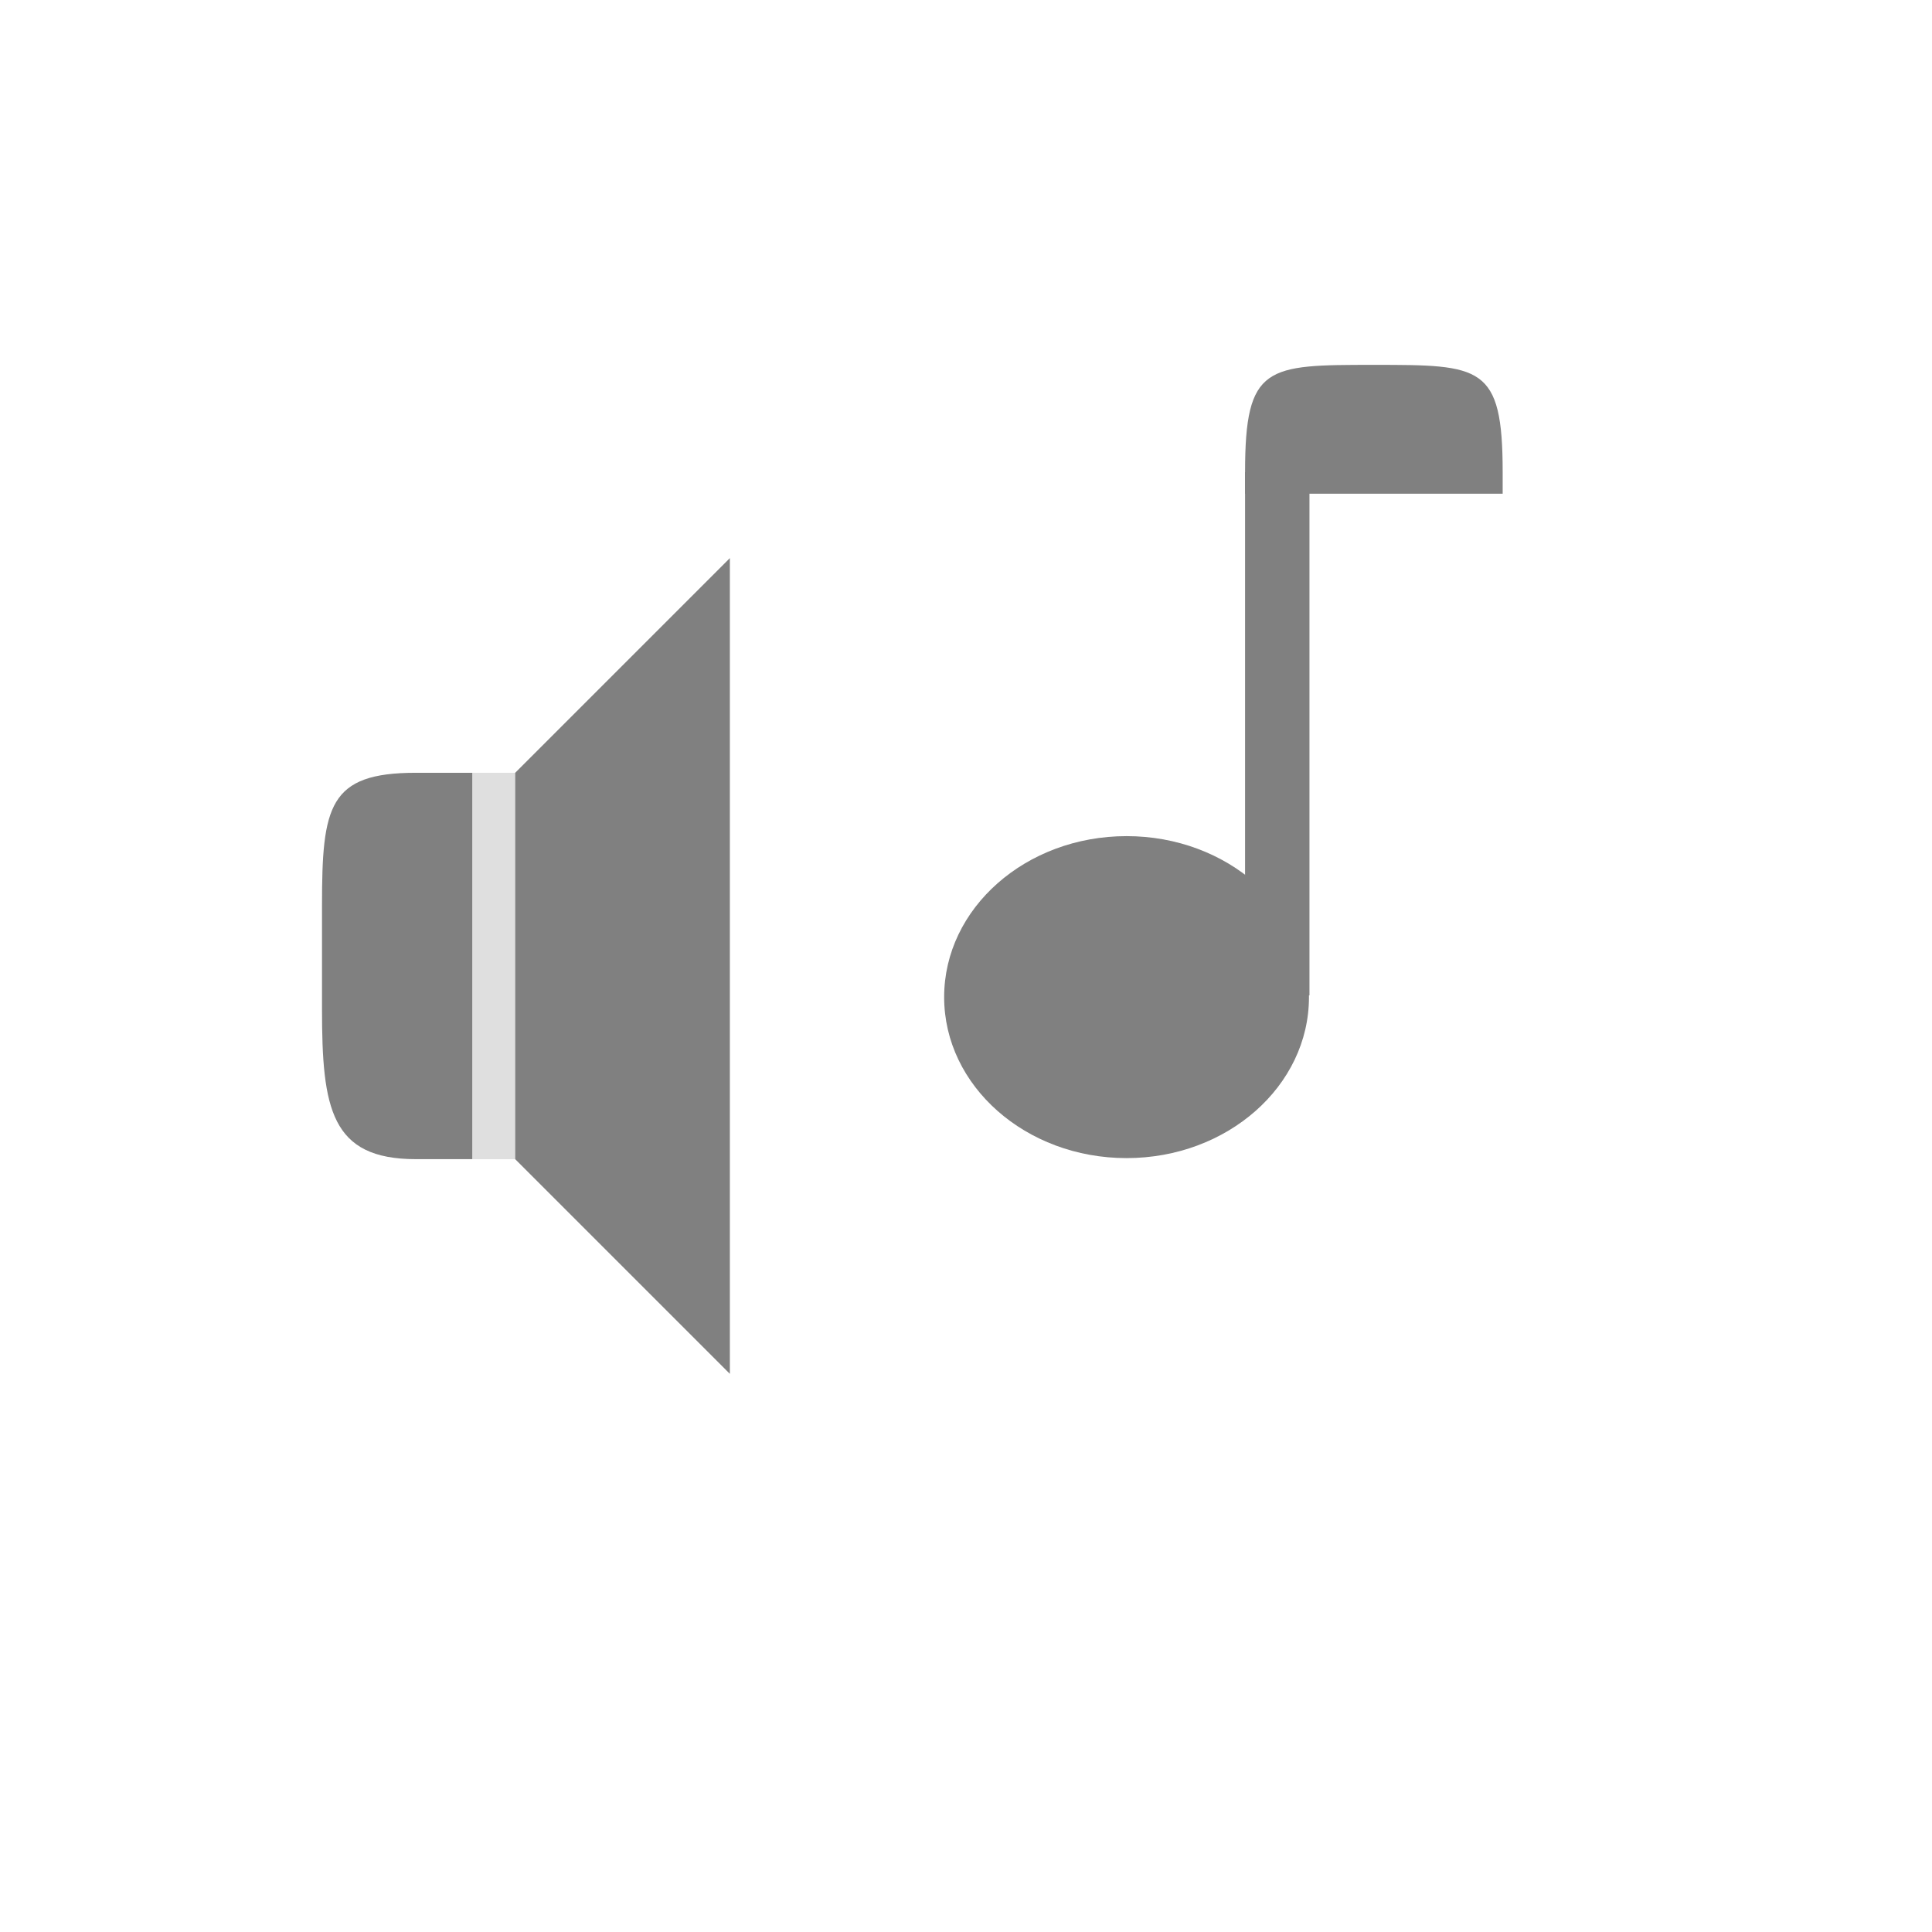 <?xml version="1.0" encoding="UTF-8" standalone="no"?>
<!-- Created with Inkscape (http://www.inkscape.org/) -->

<svg
   xmlns:dc="http://purl.org/dc/elements/1.1/"
   xmlns:cc="http://creativecommons.org/ns#"
   xmlns:rdf="http://www.w3.org/1999/02/22-rdf-syntax-ns#"
   xmlns:svg="http://www.w3.org/2000/svg"
   xmlns="http://www.w3.org/2000/svg"
   xmlns:sodipodi="http://sodipodi.sourceforge.net/DTD/sodipodi-0.dtd"
   xmlns:inkscape="http://www.inkscape.org/namespaces/inkscape"
   width="90"
   height="90"
   id="svg3315"
   version="1.1"
   inkscape:version="0.48+devel r12277"
   sodipodi:docname="setting-sounds.svg">
  <defs
     id="defs3317" />
  <sodipodi:namedview
     id="base"
     pagecolor="#ffffff"
     bordercolor="#666666"
     borderopacity="1.0"
     inkscape:pageopacity="0.0"
     inkscape:pageshadow="2"
     inkscape:zoom="5.0931703"
     inkscape:cx="10.258836"
     inkscape:cy="41.869796"
     inkscape:document-units="px"
     inkscape:current-layer="layer1"
     showgrid="false"
     fit-margin-top="0"
     fit-margin-left="0"
     fit-margin-right="0"
     fit-margin-bottom="0" />
  <g
     inkscape:label="Layer 1"
     inkscape:groupmode="layer"
     id="layer1"
     transform="translate(-340.714,-515.934)">
    <g
       id="g1738"
       transform="translate(96.714,1004.571)">
      <rect
         y="-488.638"
         x="244"
         height="90"
         width="90"
         id="rect5395"
         style="fill:none;stroke:none" />
      <path
         sodipodi:nodetypes="ccccc"
         inkscape:connector-curvature="0"
         id="path5397"
         d="m 278,-462.638 -10,10 0,18 L 278,-424.638 Z"
         style="fill:#808080;fill-opacity:1;stroke:none;display:inline" />
      <path
         sodipodi:nodetypes="ssssccs"
         inkscape:connector-curvature="0"
         id="path5399"
         d="m 263.375,-452.638 c -4.063,0 -4.375,1.55 -4.375,6.187 l 0,4.821 c 0,4.638 0.412,6.991 4.375,6.991 l 2.625,0 L 266,-452.638 Z"
         style="fill:#808080;fill-opacity:1;stroke:none;display:inline" />
      <path
         style="opacity:0.25;color:#000000;fill:#808080;fill-opacity:1;fill-rule:nonzero;stroke:none;stroke-width:3;marker:none;visibility:visible;display:inline;overflow:visible;enable-background:accumulate"
         d="m 266,-452.638 2,0 0,18 L 266,-434.638 Z"
         id="path5401"
         inkscape:connector-curvature="0" />
      <path
         sodipodi:type="arc"
         style="color:#000000;fill:#808080;fill-opacity:1;fill-rule:nonzero;stroke:none;stroke-width:3;marker:none;visibility:visible;display:inline;overflow:visible;enable-background:accumulate"
         id="path5409"
         sodipodi:cx="61.5"
         sodipodi:cy="1497.3647"
         sodipodi:rx="7.5"
         sodipodi:ry="4.6352549"
         d="m 69,1497.365 c 0,2.56 -3.358,4.635 -7.5,4.635 -4.142,0 -7.5,-2.075 -7.5,-4.635 0,-2.56 3.358,-4.635 7.5,-4.635 C 65.642,1492.729 69,1494.805 69,1497.365 Z"
         transform="matrix(1.133,0,0,1.618,226.8,-2864.924)" />
      <rect
         style="color:#000000;fill:#808080;fill-opacity:1;fill-rule:nonzero;stroke:none;stroke-width:3;marker:none;visibility:visible;display:inline;overflow:visible;enable-background:accumulate"
         id="rect5411"
         width="3"
         height="24.371"
         x="302"
         y="-466.638" />
      <path
         style="color:#000000;fill:#808080;fill-opacity:1;fill-rule:nonzero;stroke:none;stroke-width:3;marker:none;visibility:visible;display:inline;overflow:visible;enable-background:accumulate"
         d="m 302,-466.638 0,1 12,0 0,-1 c 0,-5 -1,-5 -6,-5.002 C 303,-471.638 302,-471.642 302,-466.638 Z"
         id="path5413"
         inkscape:connector-curvature="0"
         sodipodi:nodetypes="cccscc" />
    </g>
  </g>
</svg>
